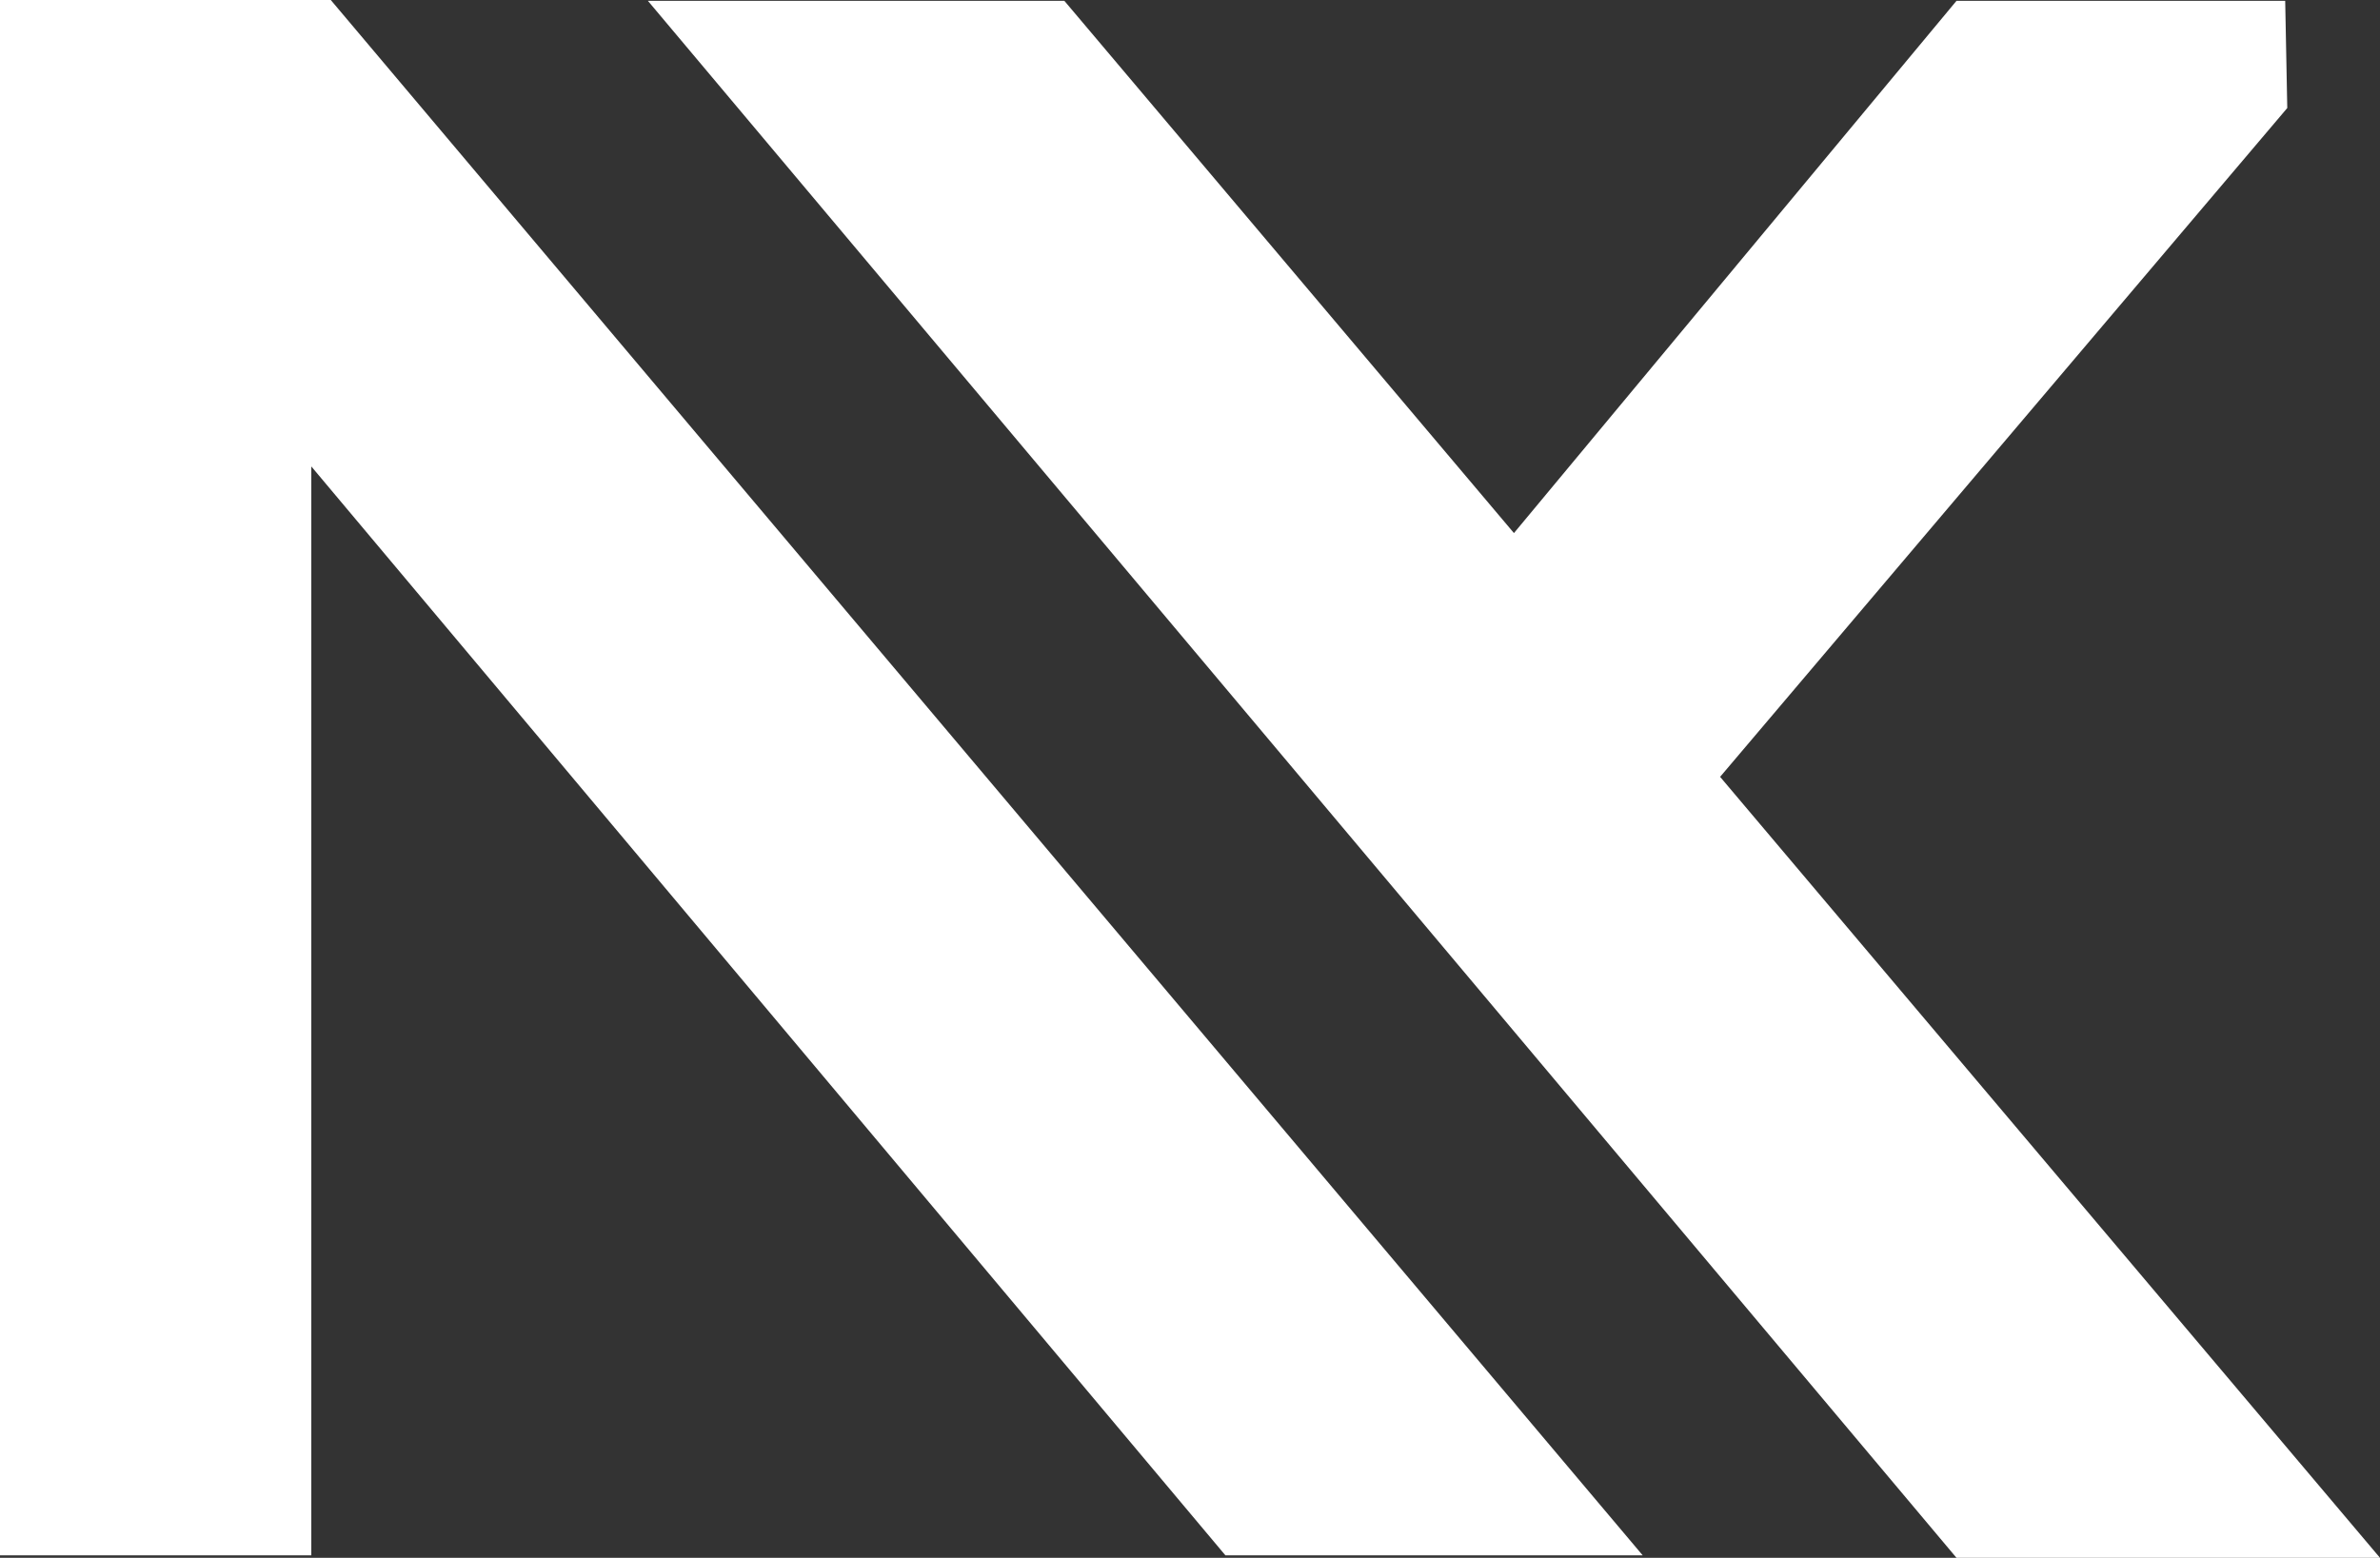 <?xml version="1.0" encoding="UTF-8"?>
<svg id="Capa_2" data-name="Capa 2" xmlns="http://www.w3.org/2000/svg" viewBox="0 0 57.49 37.64">
  <rect x="0" y="0" width="57.49" height="37.64" fill="#333333" stroke="none"/>
  <defs>
    <style>
      .cls-1 {
        fill: #fff;
      }
    </style>
  </defs>
  <g id="Capa_1-2" data-name="Capa 1">
    <g>
      <polyline class="cls-1" points="0 0 7.99 0 39.68 37.58 29.6 37.58 7.52 11.27 7.52 37.58 0 37.58 0 0"/>
      <polygon class="cls-1" points="57.49 37.64 47.26 37.64 15.65 .02 25.71 .02 36.57 12.88 47.26 .02 55.2 .02 55.25 2.61 41.55 18.77 57.49 37.64"/>
    </g>
  </g>
</svg>